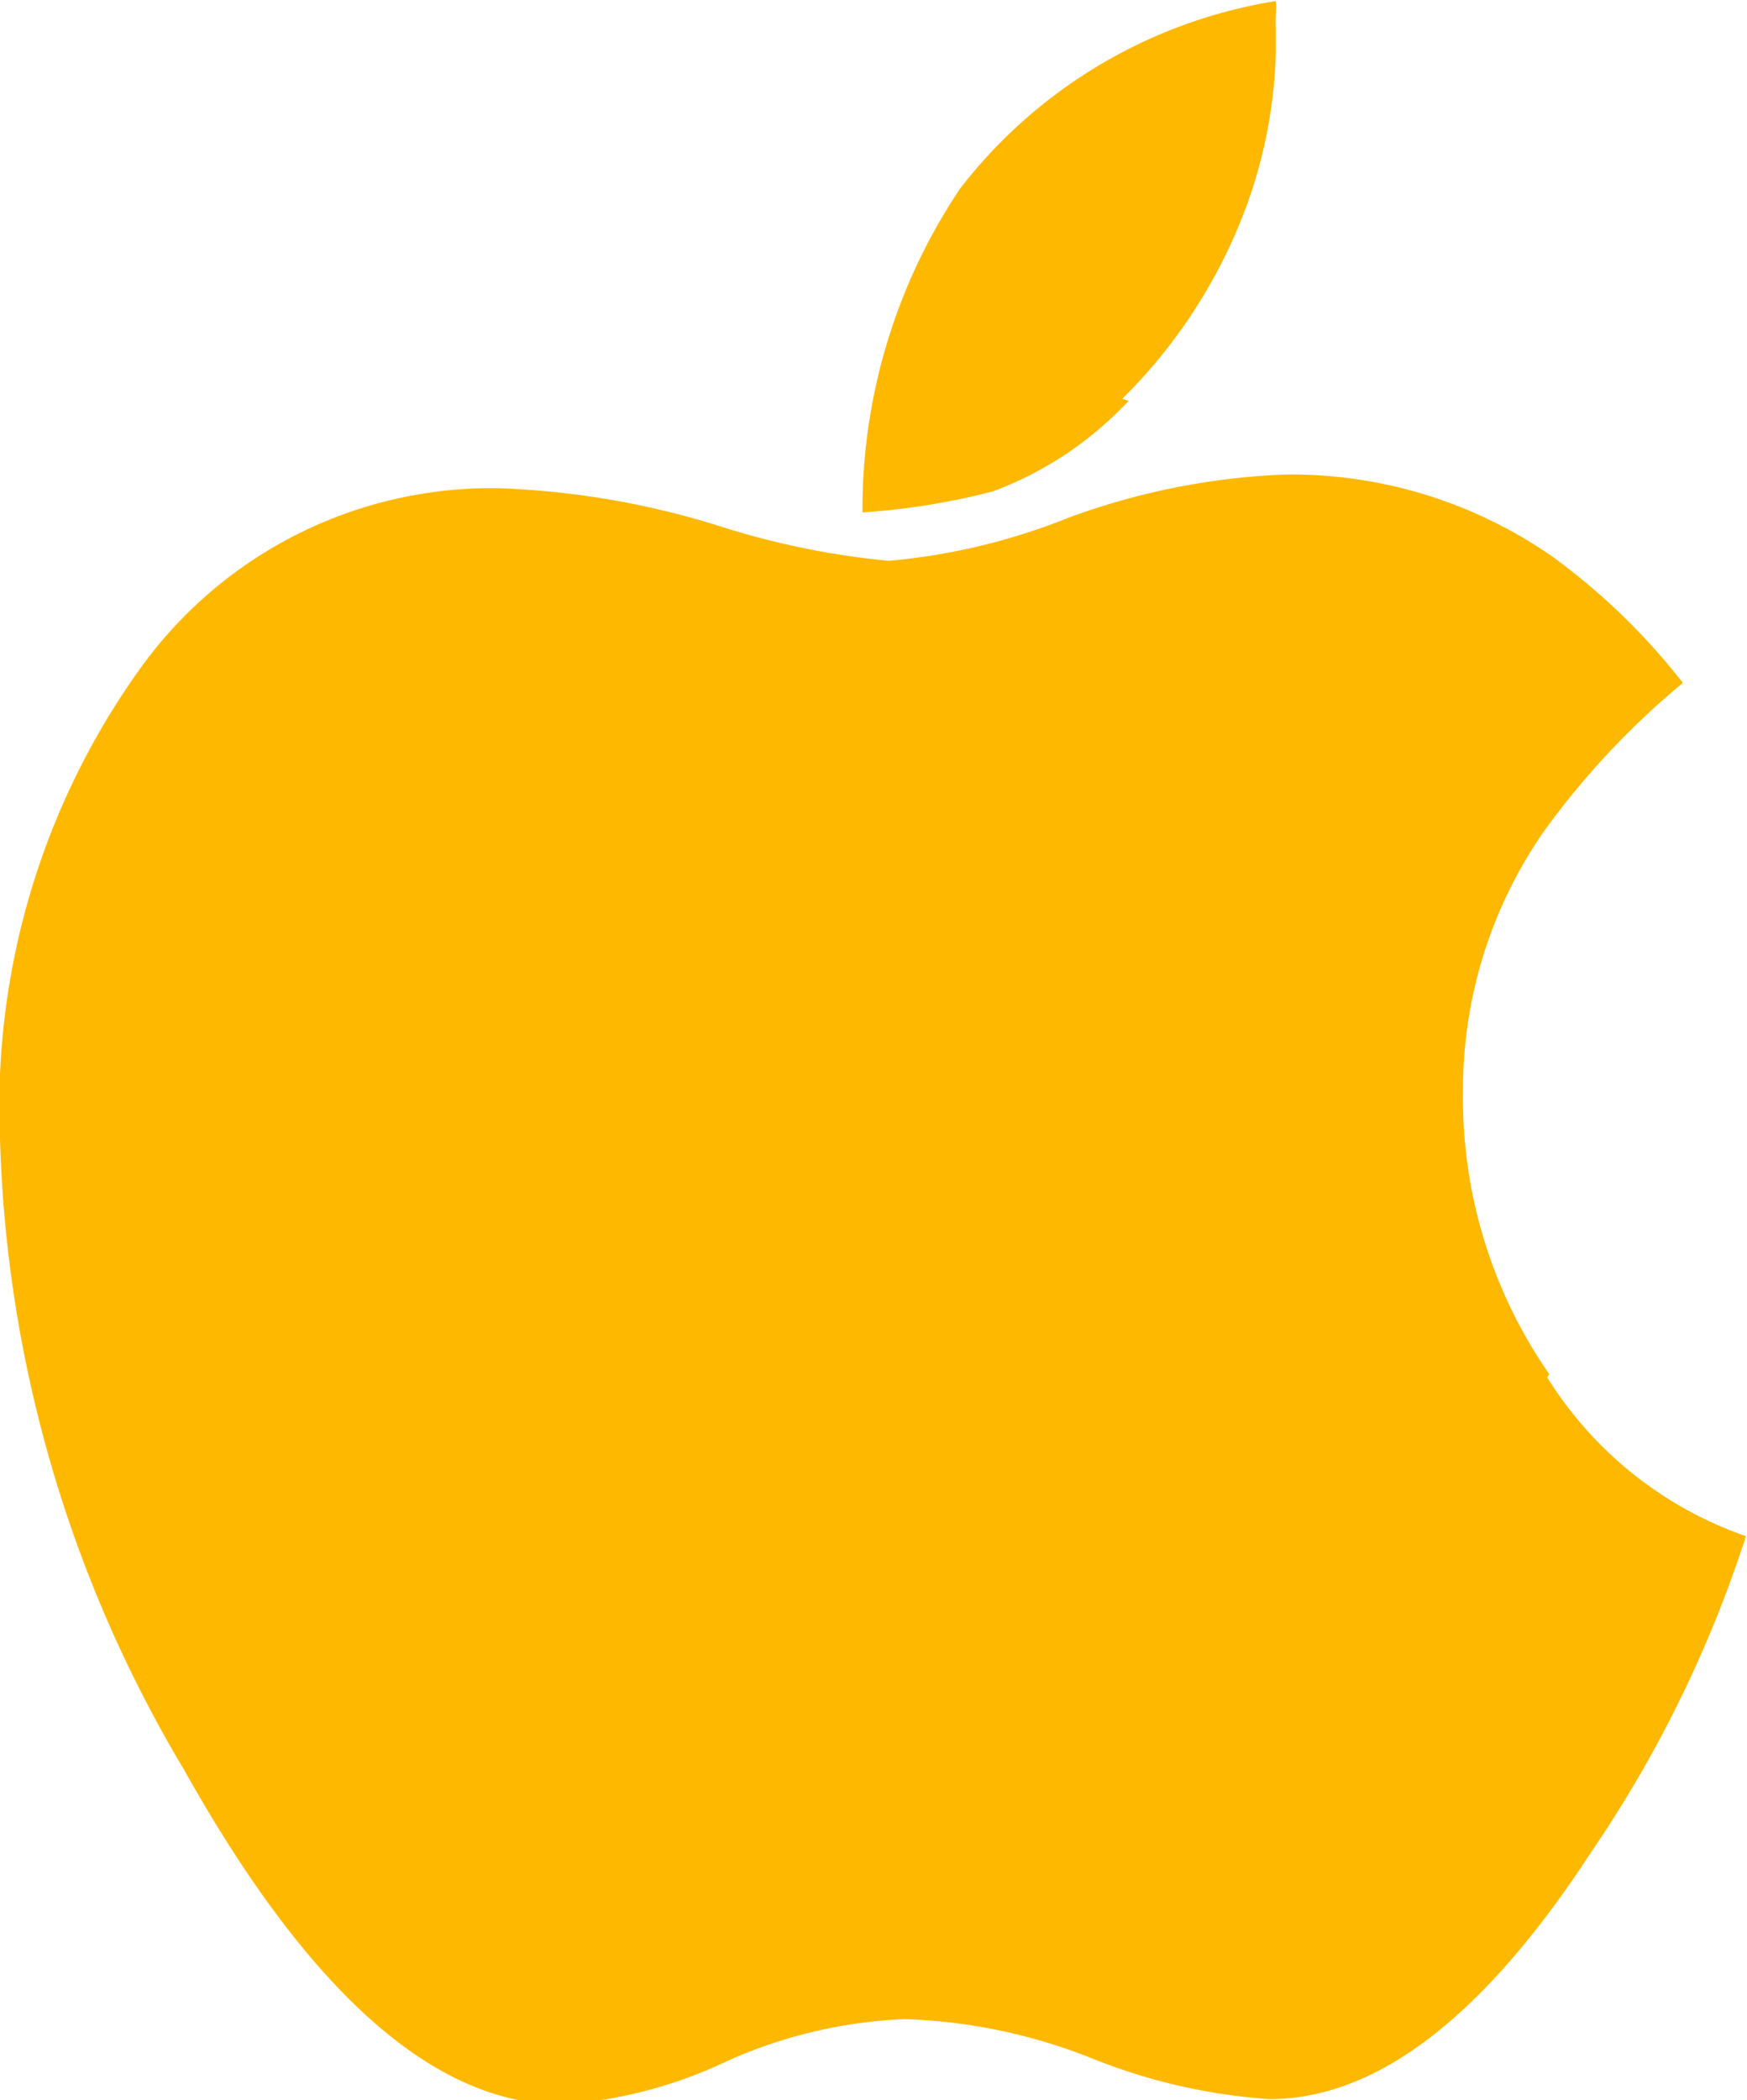 <svg xmlns="http://www.w3.org/2000/svg" viewBox="0 0 16.61 19.96"><defs><style>.cls-1{fill:#ffb800;}</style></defs><title>icon-apple</title><g id="Слой_2" data-name="Слой 2"><g id="Layer_1" data-name="Layer 1"><path class="cls-1" d="M14.73,13.06a4.59,4.59,0,0,1-.82-2.68,4.29,4.29,0,0,1,.77-2.48A7.65,7.65,0,0,1,16,6.49a6.19,6.19,0,0,0-1.24-1.2,4.35,4.35,0,0,0-2.54-.78,6.69,6.69,0,0,0-2.06.41,6,6,0,0,1-1.71.41A7.63,7.63,0,0,1,6.84,5a7.88,7.88,0,0,0-2.11-.36A4.11,4.11,0,0,0,1.35,6.33,7.14,7.14,0,0,0,0,10.82a12.35,12.35,0,0,0,1.75,6Q3.53,20,5.34,20a4.29,4.29,0,0,0,1.57-.41,4.57,4.57,0,0,1,1.69-.4,5.24,5.24,0,0,1,1.8.38,5.5,5.5,0,0,0,1.67.38q1.53,0,3.06-2.35a11.67,11.67,0,0,0,1.47-3,3.63,3.63,0,0,1-1.89-1.51Z"/><path class="cls-1" d="M10.67,3.79a5,5,0,0,0,1.11-1.65A4.6,4.6,0,0,0,12.13.51s0-.07,0-.12,0-.09,0-.12a1.33,1.33,0,0,1,0-.13.66.66,0,0,0,0-.13,4.74,4.74,0,0,0-3,1.78,5.47,5.47,0,0,0-.93,3.08,6.66,6.66,0,0,0,1.24-.2,3.37,3.37,0,0,0,1.29-.86Z"/></g></g></svg>